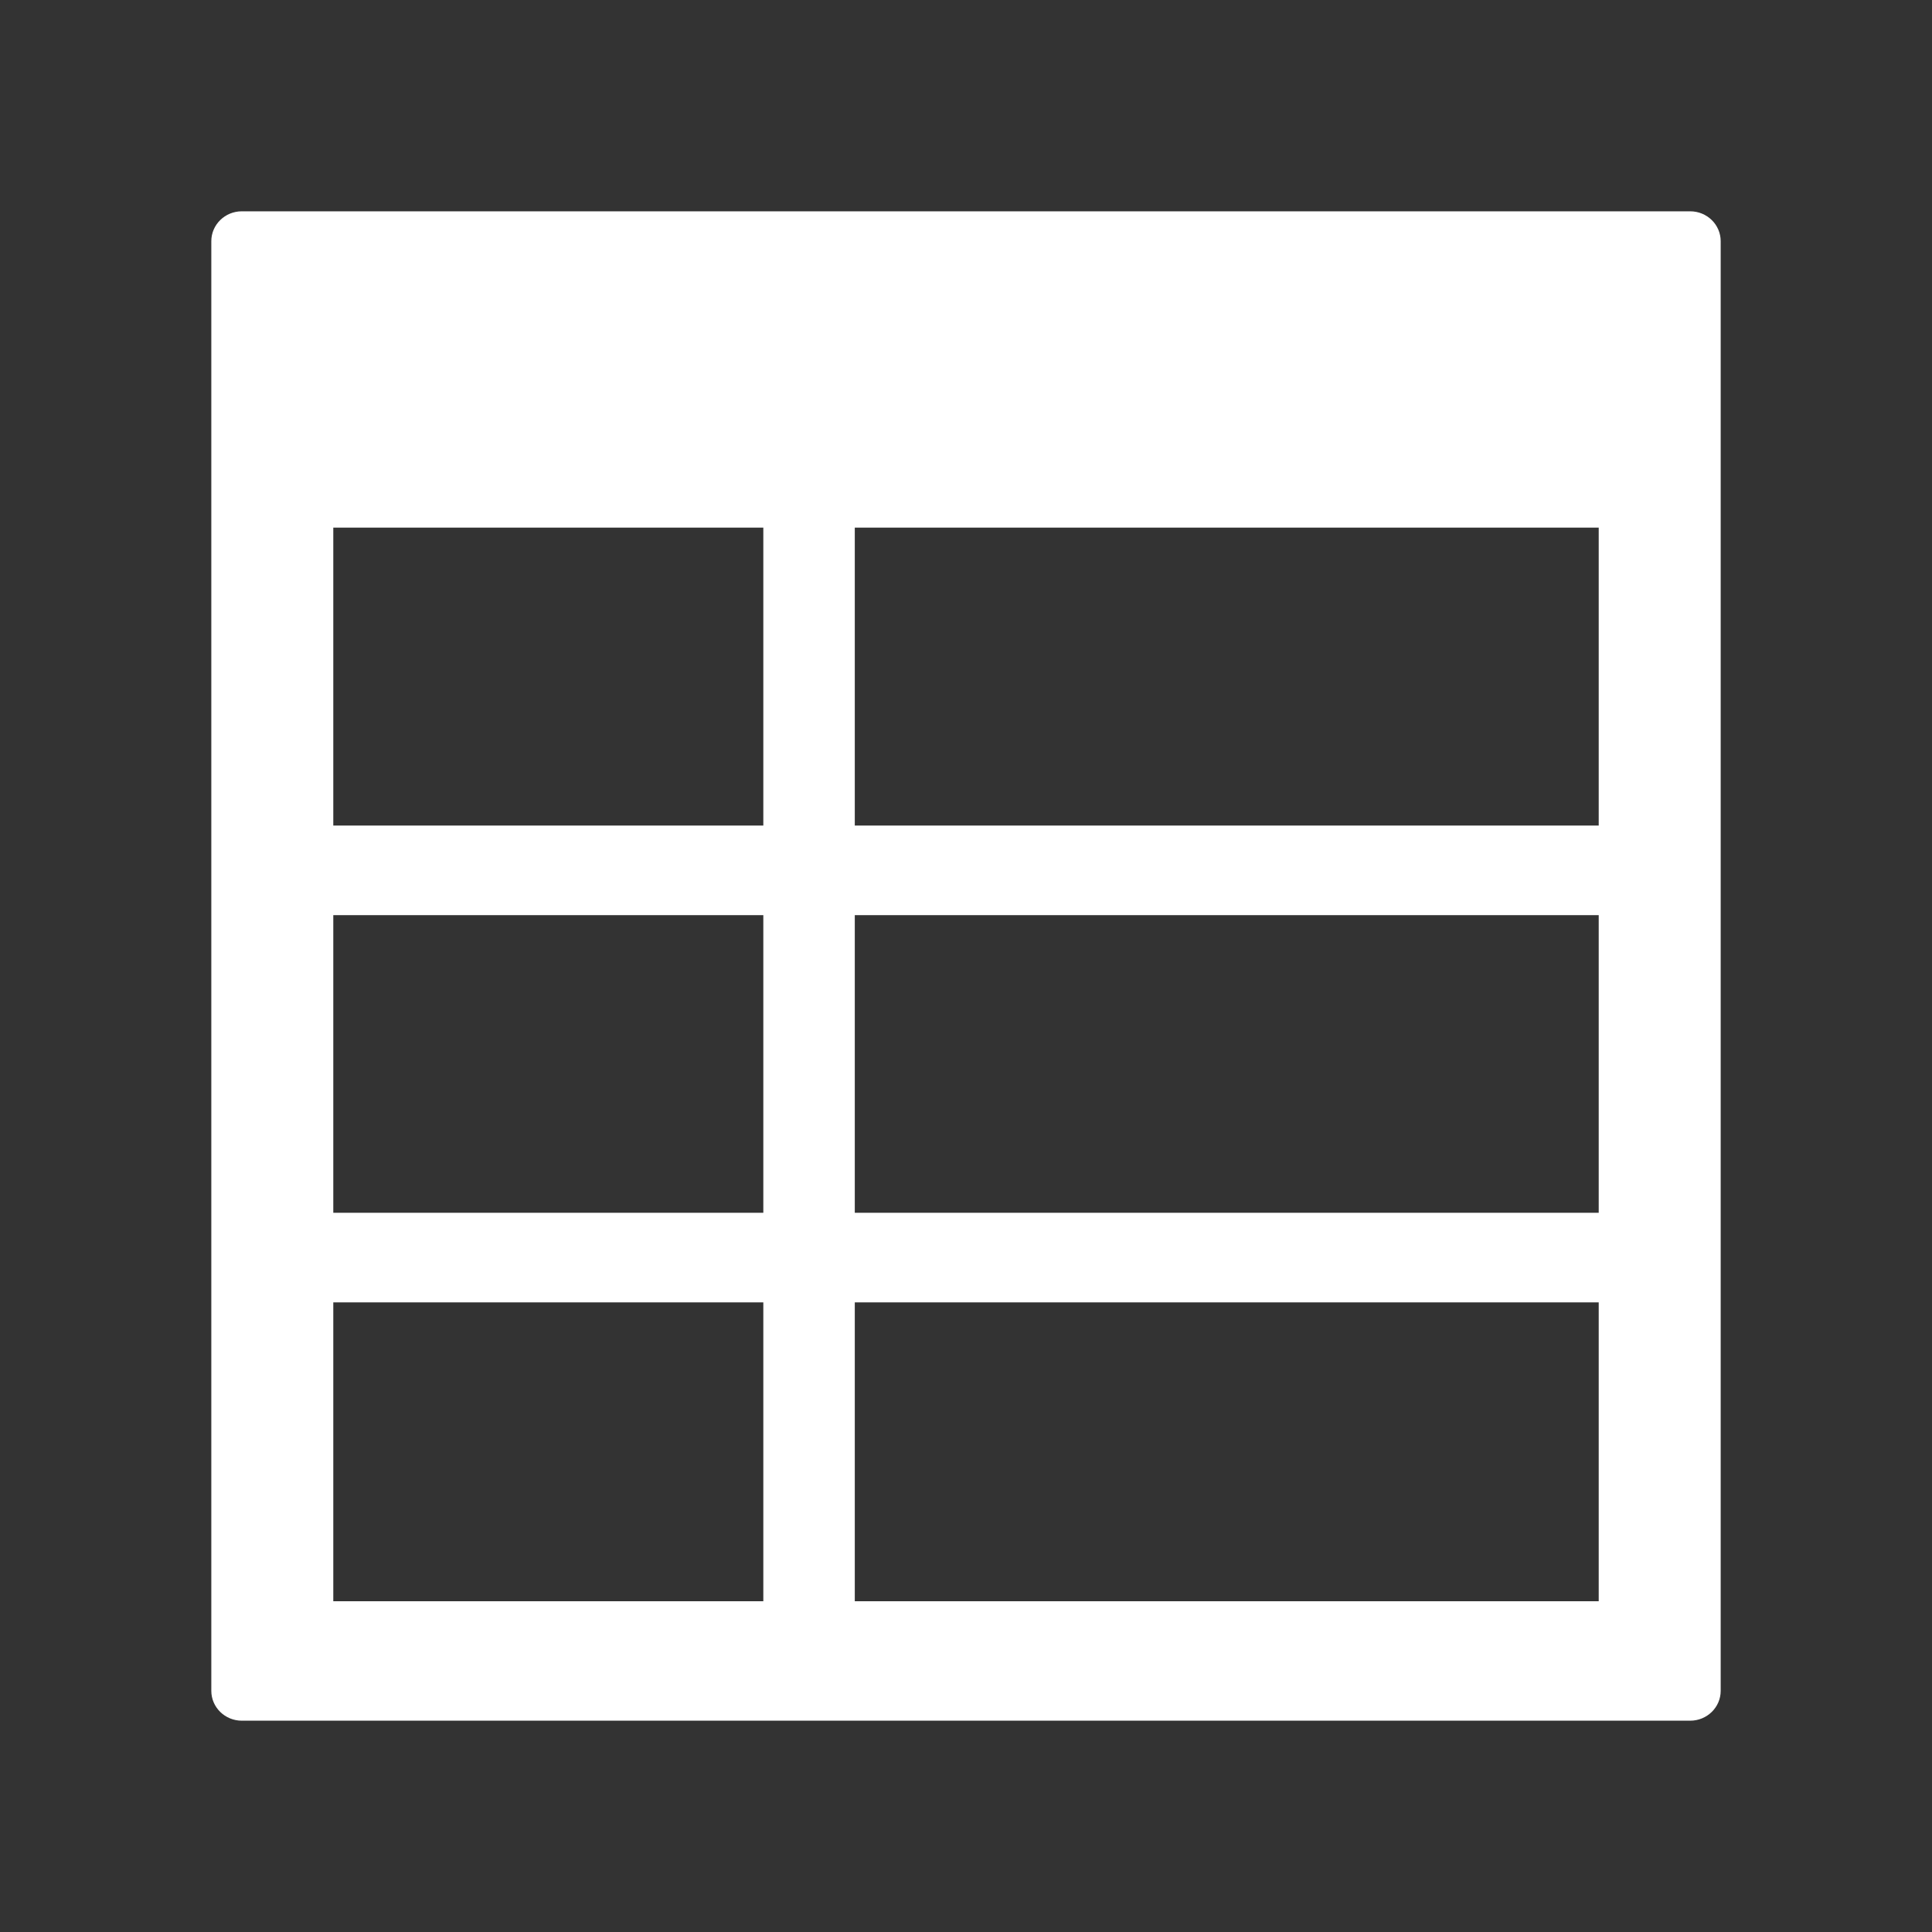 <?xml version="1.0" encoding="utf-8"?>
<!-- Generator: Adobe Illustrator 18.1.1, SVG Export Plug-In . SVG Version: 6.00 Build 0)  -->
<svg version="1.2" baseProfile="tiny" xmlns="http://www.w3.org/2000/svg" xmlns:xlink="http://www.w3.org/1999/xlink" x="0px"
	 y="0px" width="128px" height="128px" viewBox="0 0 128 128" xml:space="preserve">
<rect x="0" y="0" width="128" height="128" fill="#333333" stroke="none"/>
<g id="_x31_28px_boxes">
	<rect fill="none" width="128" height="128"/>
</g>
<g id="Production">
	<path fill="#ffffff" d="M111.98,14H16.02C14.905,14,14,14.886,14,15.979v96.043C14,113.114,14.905,114,16.02,114
		h95.96c1.116,0,2.02-0.886,2.02-1.979V15.979C114,14.886,113.096,14,111.98,14z M50.572,34.957v19.738h-28.491
		V34.957H50.572z M22.081,60.63h28.491v19.719h-28.491V60.63z M56.632,60.63h49.287v19.719H56.632V60.63z
		 M56.632,54.694V34.957h49.287v19.738H56.632z M22.081,86.285h28.491v19.801h-28.491V86.285z M56.632,106.086V86.285
		h49.287v19.801H56.632z"/>
</g>
</svg>
